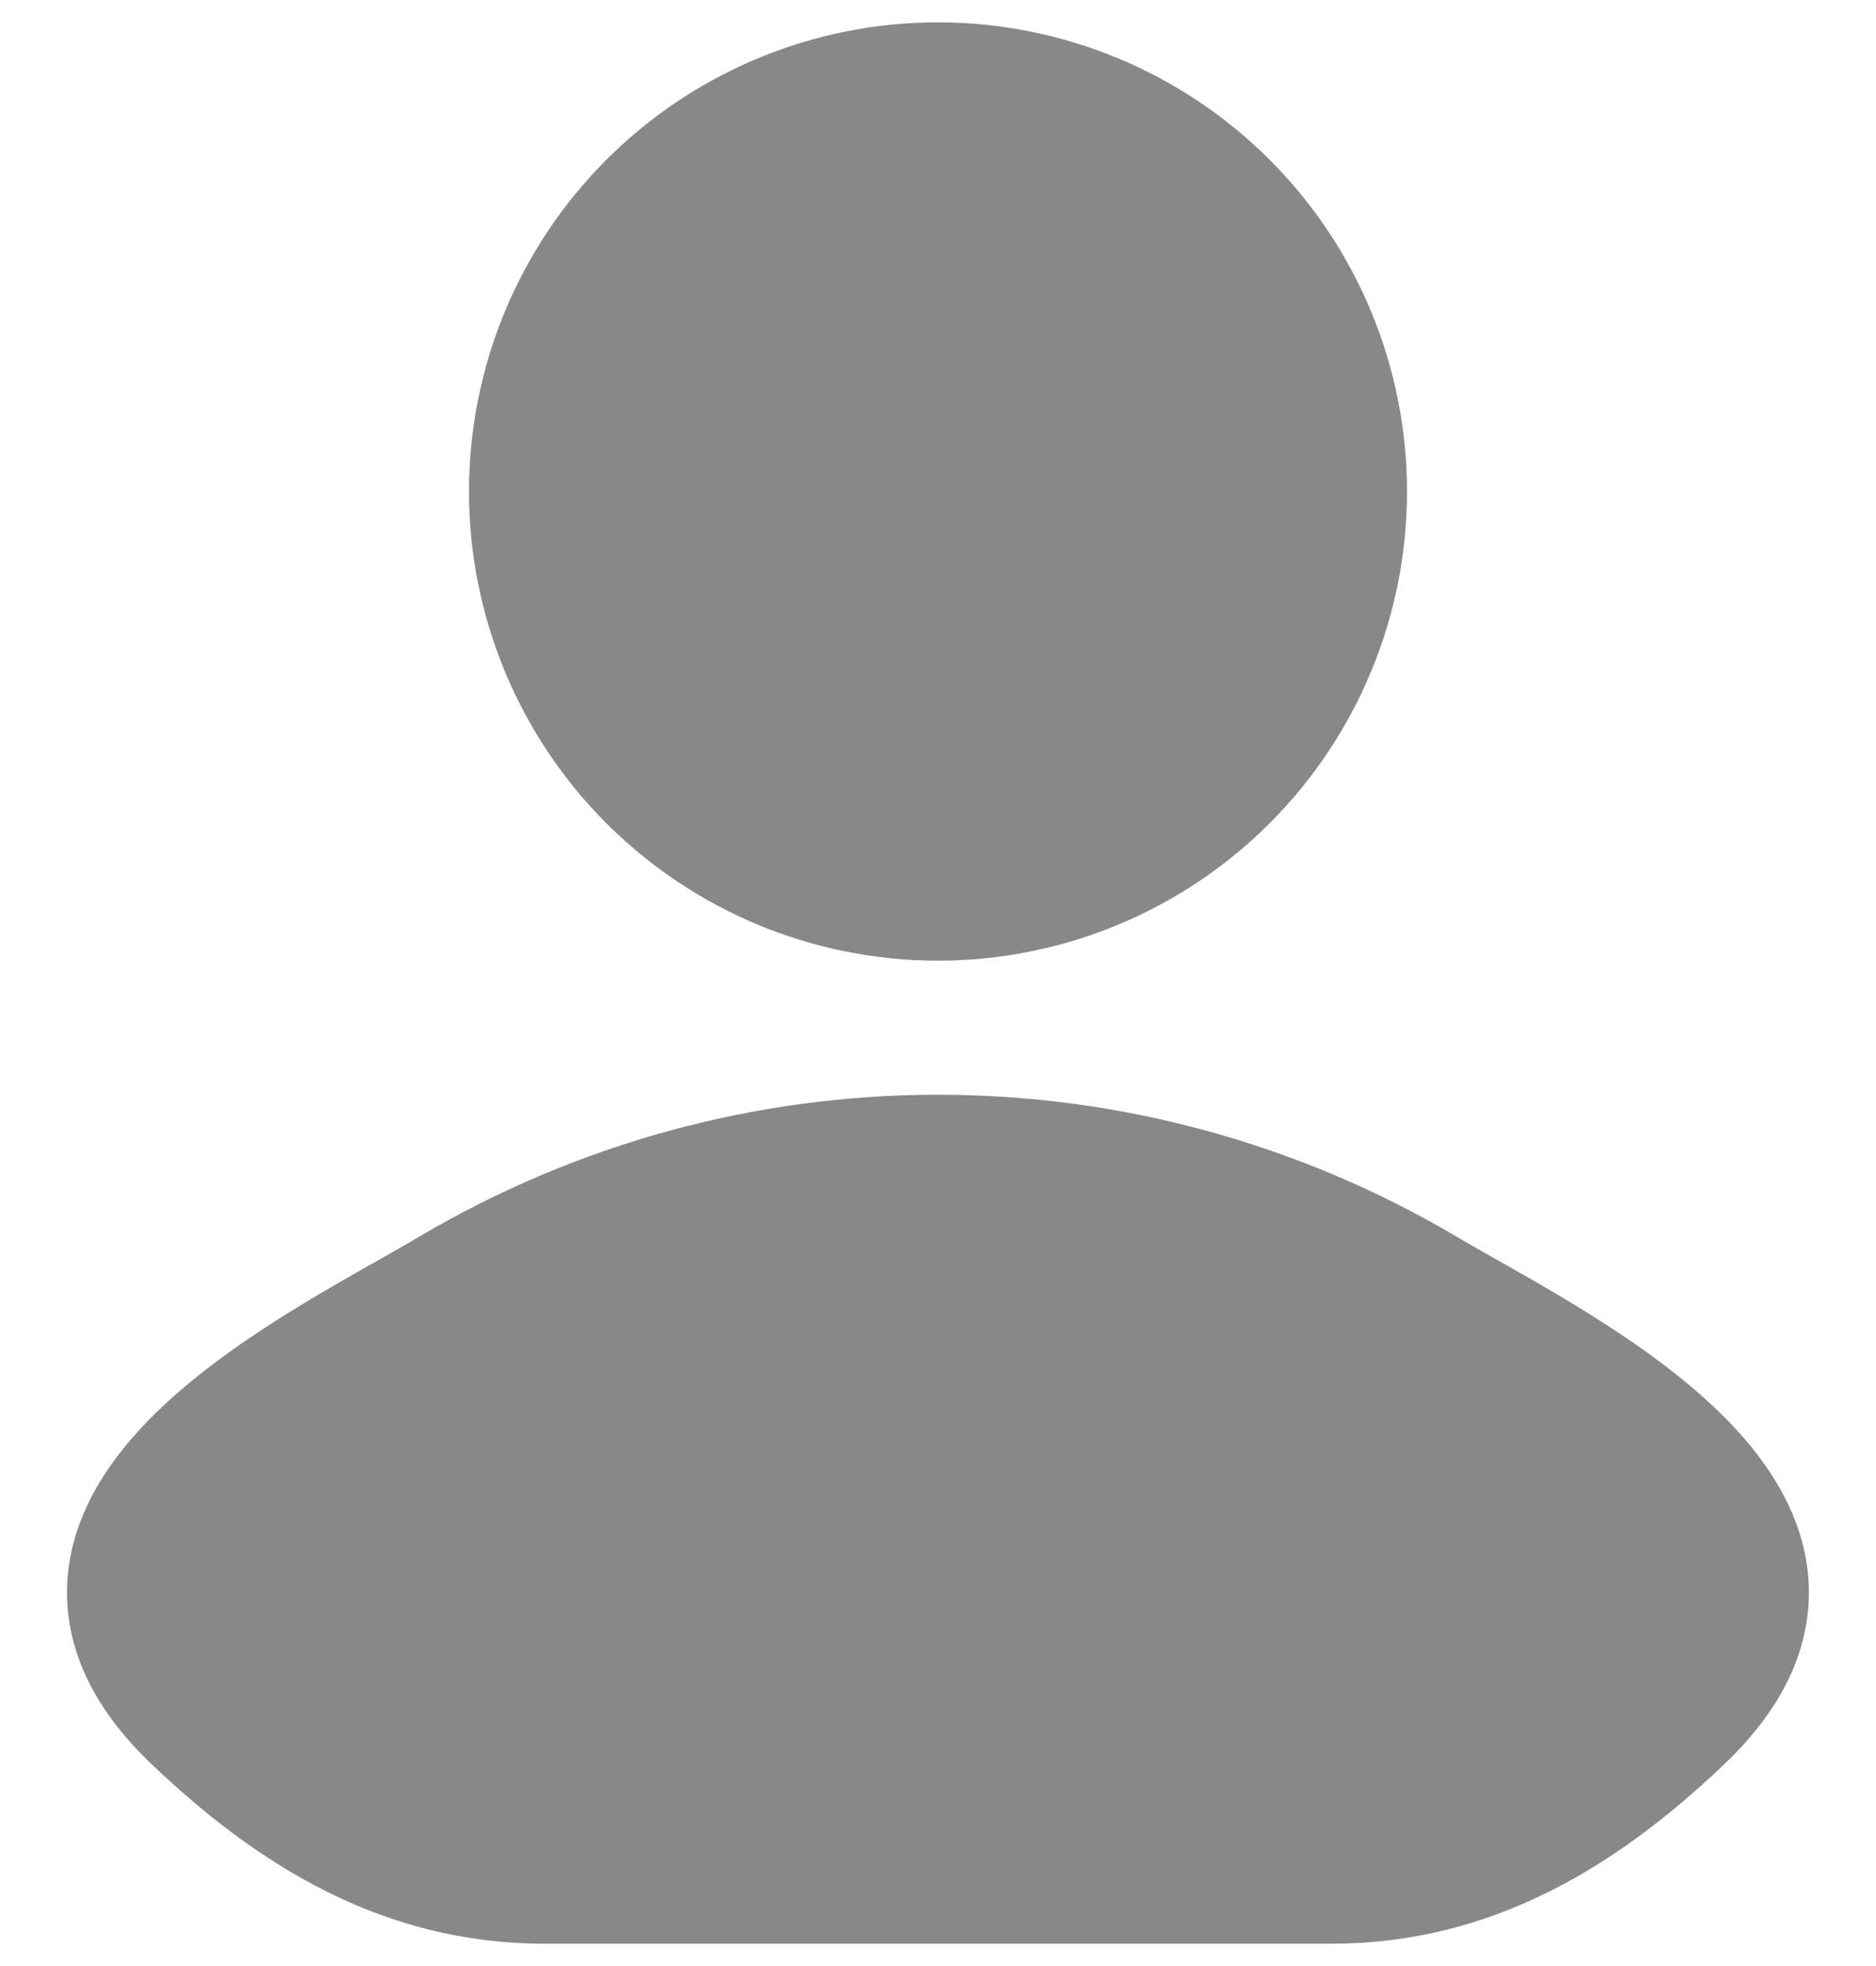 <svg width="21" height="22" viewBox="0 0 21 22" fill="none" xmlns="http://www.w3.org/2000/svg">
<path id="Vector" d="M5.078 14.482C3.663 15.324 -0.047 17.044 2.213 19.197C3.316 20.248 4.545 21 6.09 21H14.908C16.454 21 17.683 20.248 18.786 19.197C21.046 17.044 17.336 15.324 15.921 14.482C14.279 13.512 12.406 13 10.499 13C8.592 13 6.72 13.512 5.078 14.482ZM15 5.5C15 6.693 14.526 7.838 13.682 8.682C12.838 9.526 11.693 10 10.5 10C9.306 10 8.162 9.526 7.318 8.682C6.474 7.838 6 6.693 6 5.5C6 4.307 6.474 3.162 7.318 2.318C8.162 1.474 9.306 1 10.5 1C11.693 1 12.838 1.474 13.682 2.318C14.526 3.162 15 4.307 15 5.5Z" fill="#888888" stroke="#888888" stroke-width="1.5" stroke-linecap="round" stroke-linejoin="round"/>
</svg>
